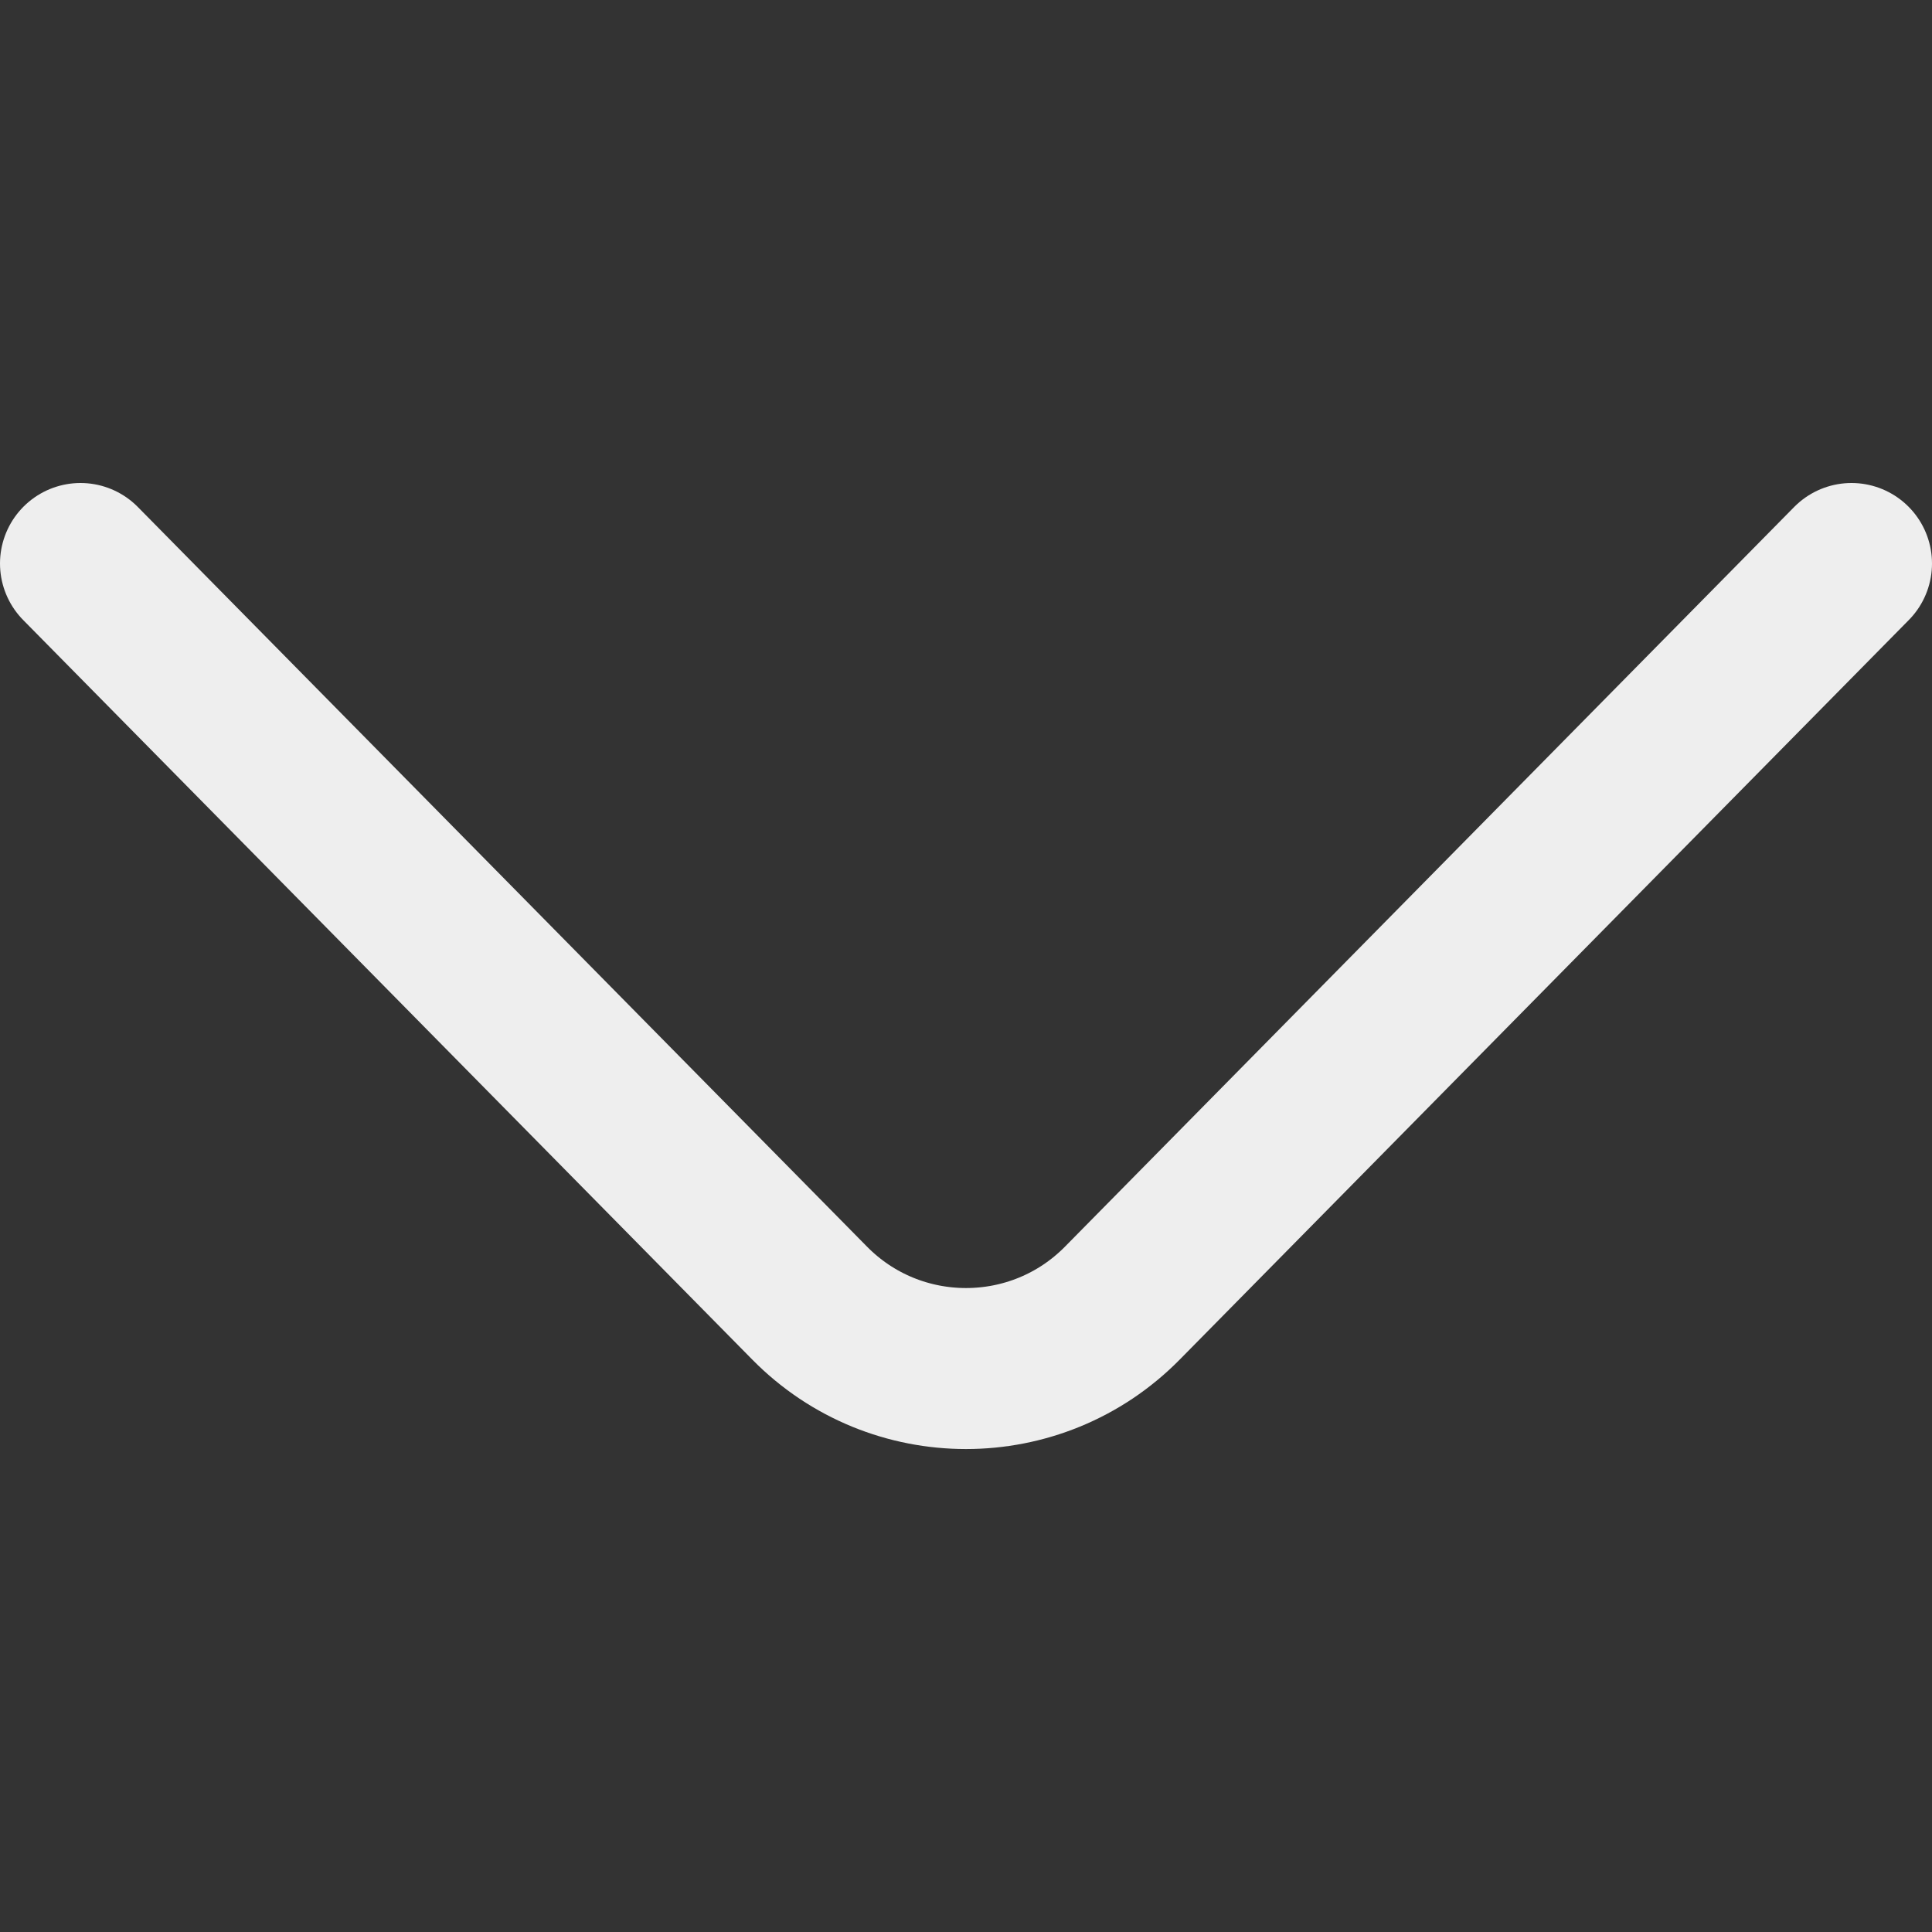 <svg width="12" height="12" viewBox="0 0 12 12" fill="none" xmlns="http://www.w3.org/2000/svg">
<rect x="0" y="0" width="12" height="12" fill="#333333" stroke="none"/>
<path d="M0.5 3.5L5.028 8.093C5.562 8.636 6.438 8.636 6.972 8.093L11.5 3.5" stroke="#EEEEEE" stroke-miterlimit="10" stroke-linecap="round" stroke-linejoin="round"/>
</svg>
